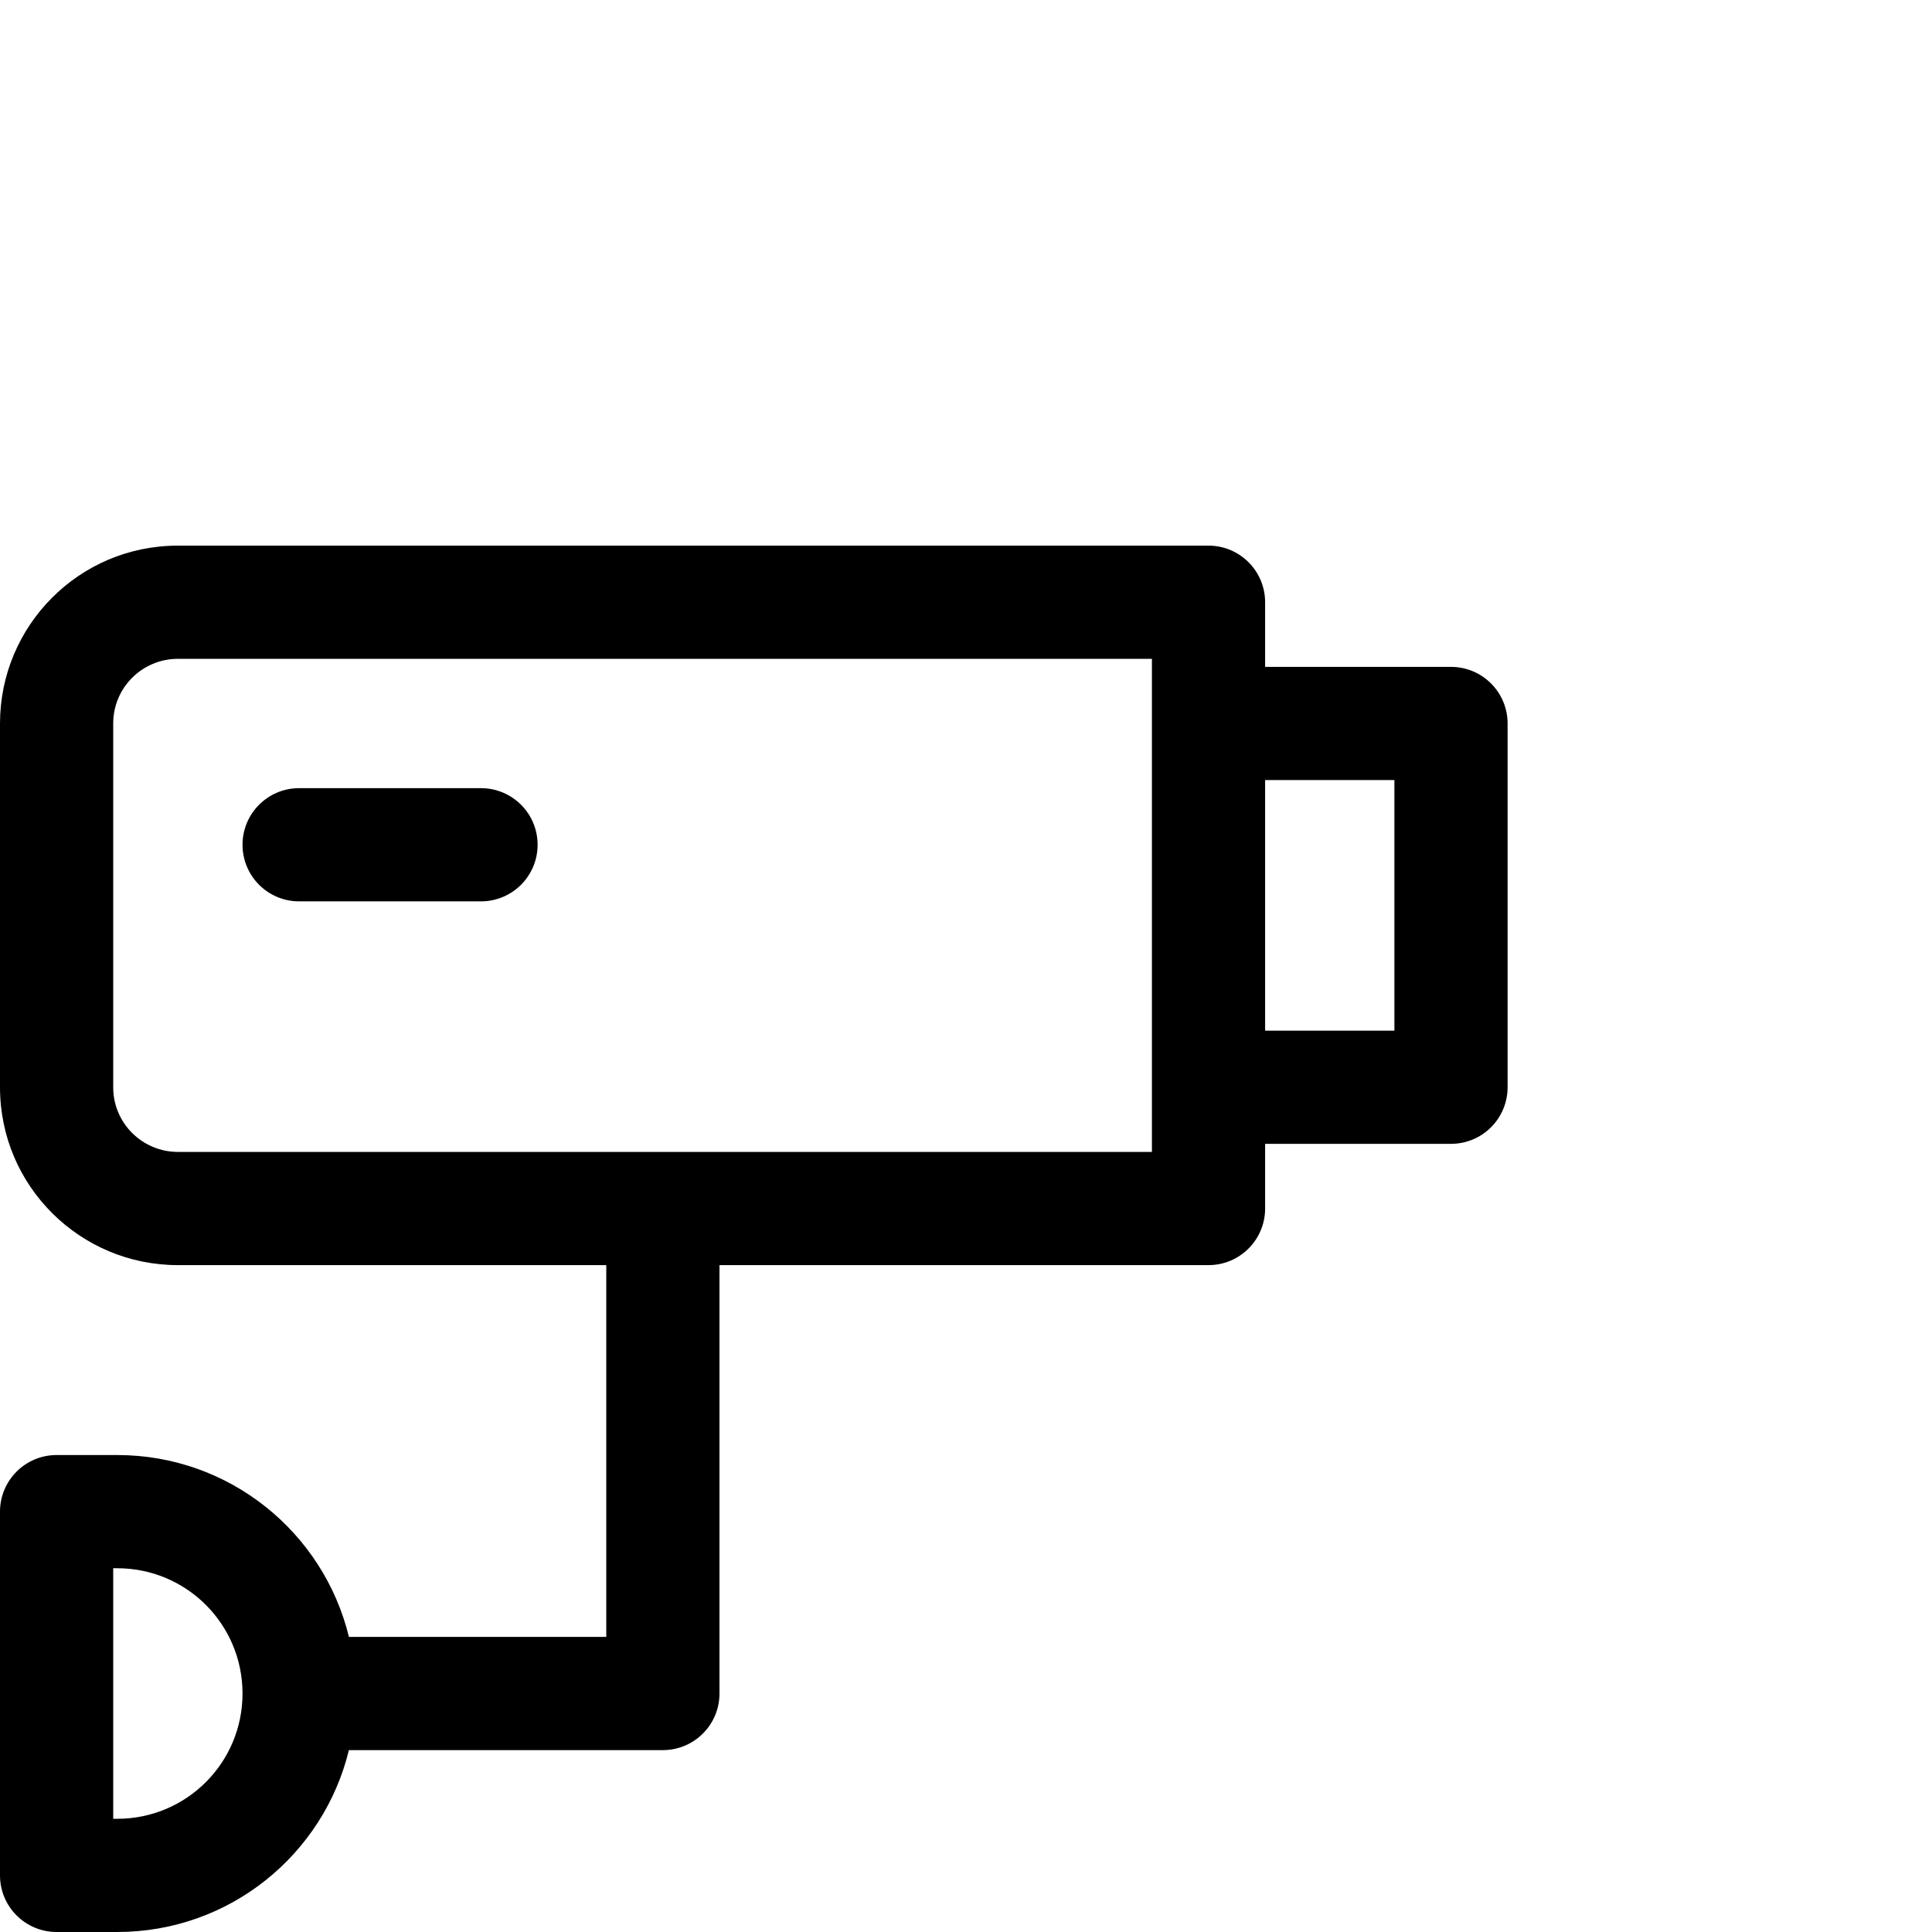 <svg xmlns="http://www.w3.org/2000/svg" viewBox="0 0 512 512" width="512" height="512">
	<style>
		tspan { white-space:pre }
		.shp0 { fill: #000000 } 
	</style>
	<g id="Layer">
		<path id="Layer" fill-rule="evenodd" class="shp0" d="M399.53 191.73L399.53 288.13C399.53 296.42 392.82 303.13 384.53 303.13L335.27 303.13L335.27 320.27C335.27 328.55 328.55 335.27 320.27 335.27L190.67 335.27L190.67 448.8C190.67 457.08 183.95 463.8 175.67 463.8L92.46 463.8C85.74 491.47 60.84 512 31.07 512L15 512C6.72 512 0 505.28 0 497L0 400.6C0 392.32 6.72 385.6 15 385.6L31.07 385.6C60.81 385.6 85.74 406.11 92.47 433.8L160.67 433.8L160.67 335.27L47.13 335.27C21.33 335.27 0 314.41 0 288.13L0 191.73C0 165.91 20.87 144.6 47.13 144.6L320.27 144.6C328.55 144.6 335.27 151.32 335.27 159.6L335.27 176.73L384.53 176.73C392.82 176.73 399.53 183.45 399.53 191.73ZM64.27 448.8C64.27 430.45 49.43 415.6 31.07 415.6L30 415.6L30 482L31.07 482C49.42 482 64.27 467.16 64.27 448.8ZM305.27 174.6L47.13 174.6C37.72 174.6 30 182.22 30 191.73L30 288.13C30 297.73 37.81 305.27 47.13 305.27L305.27 305.27L305.27 174.6ZM369.53 206.73L335.27 206.73L335.27 273.13L369.53 273.13L369.53 206.73Z" />
		<path id="Layer" class="shp0" d="M79.27 238.87L127.47 238.87C135.75 238.87 142.47 232.15 142.47 223.87C142.47 215.58 135.75 208.87 127.47 208.87L79.27 208.87C70.98 208.87 64.27 215.58 64.27 223.87C64.27 232.15 70.98 238.87 79.27 238.87L79.27 238.87Z" />
	</g>
</svg>